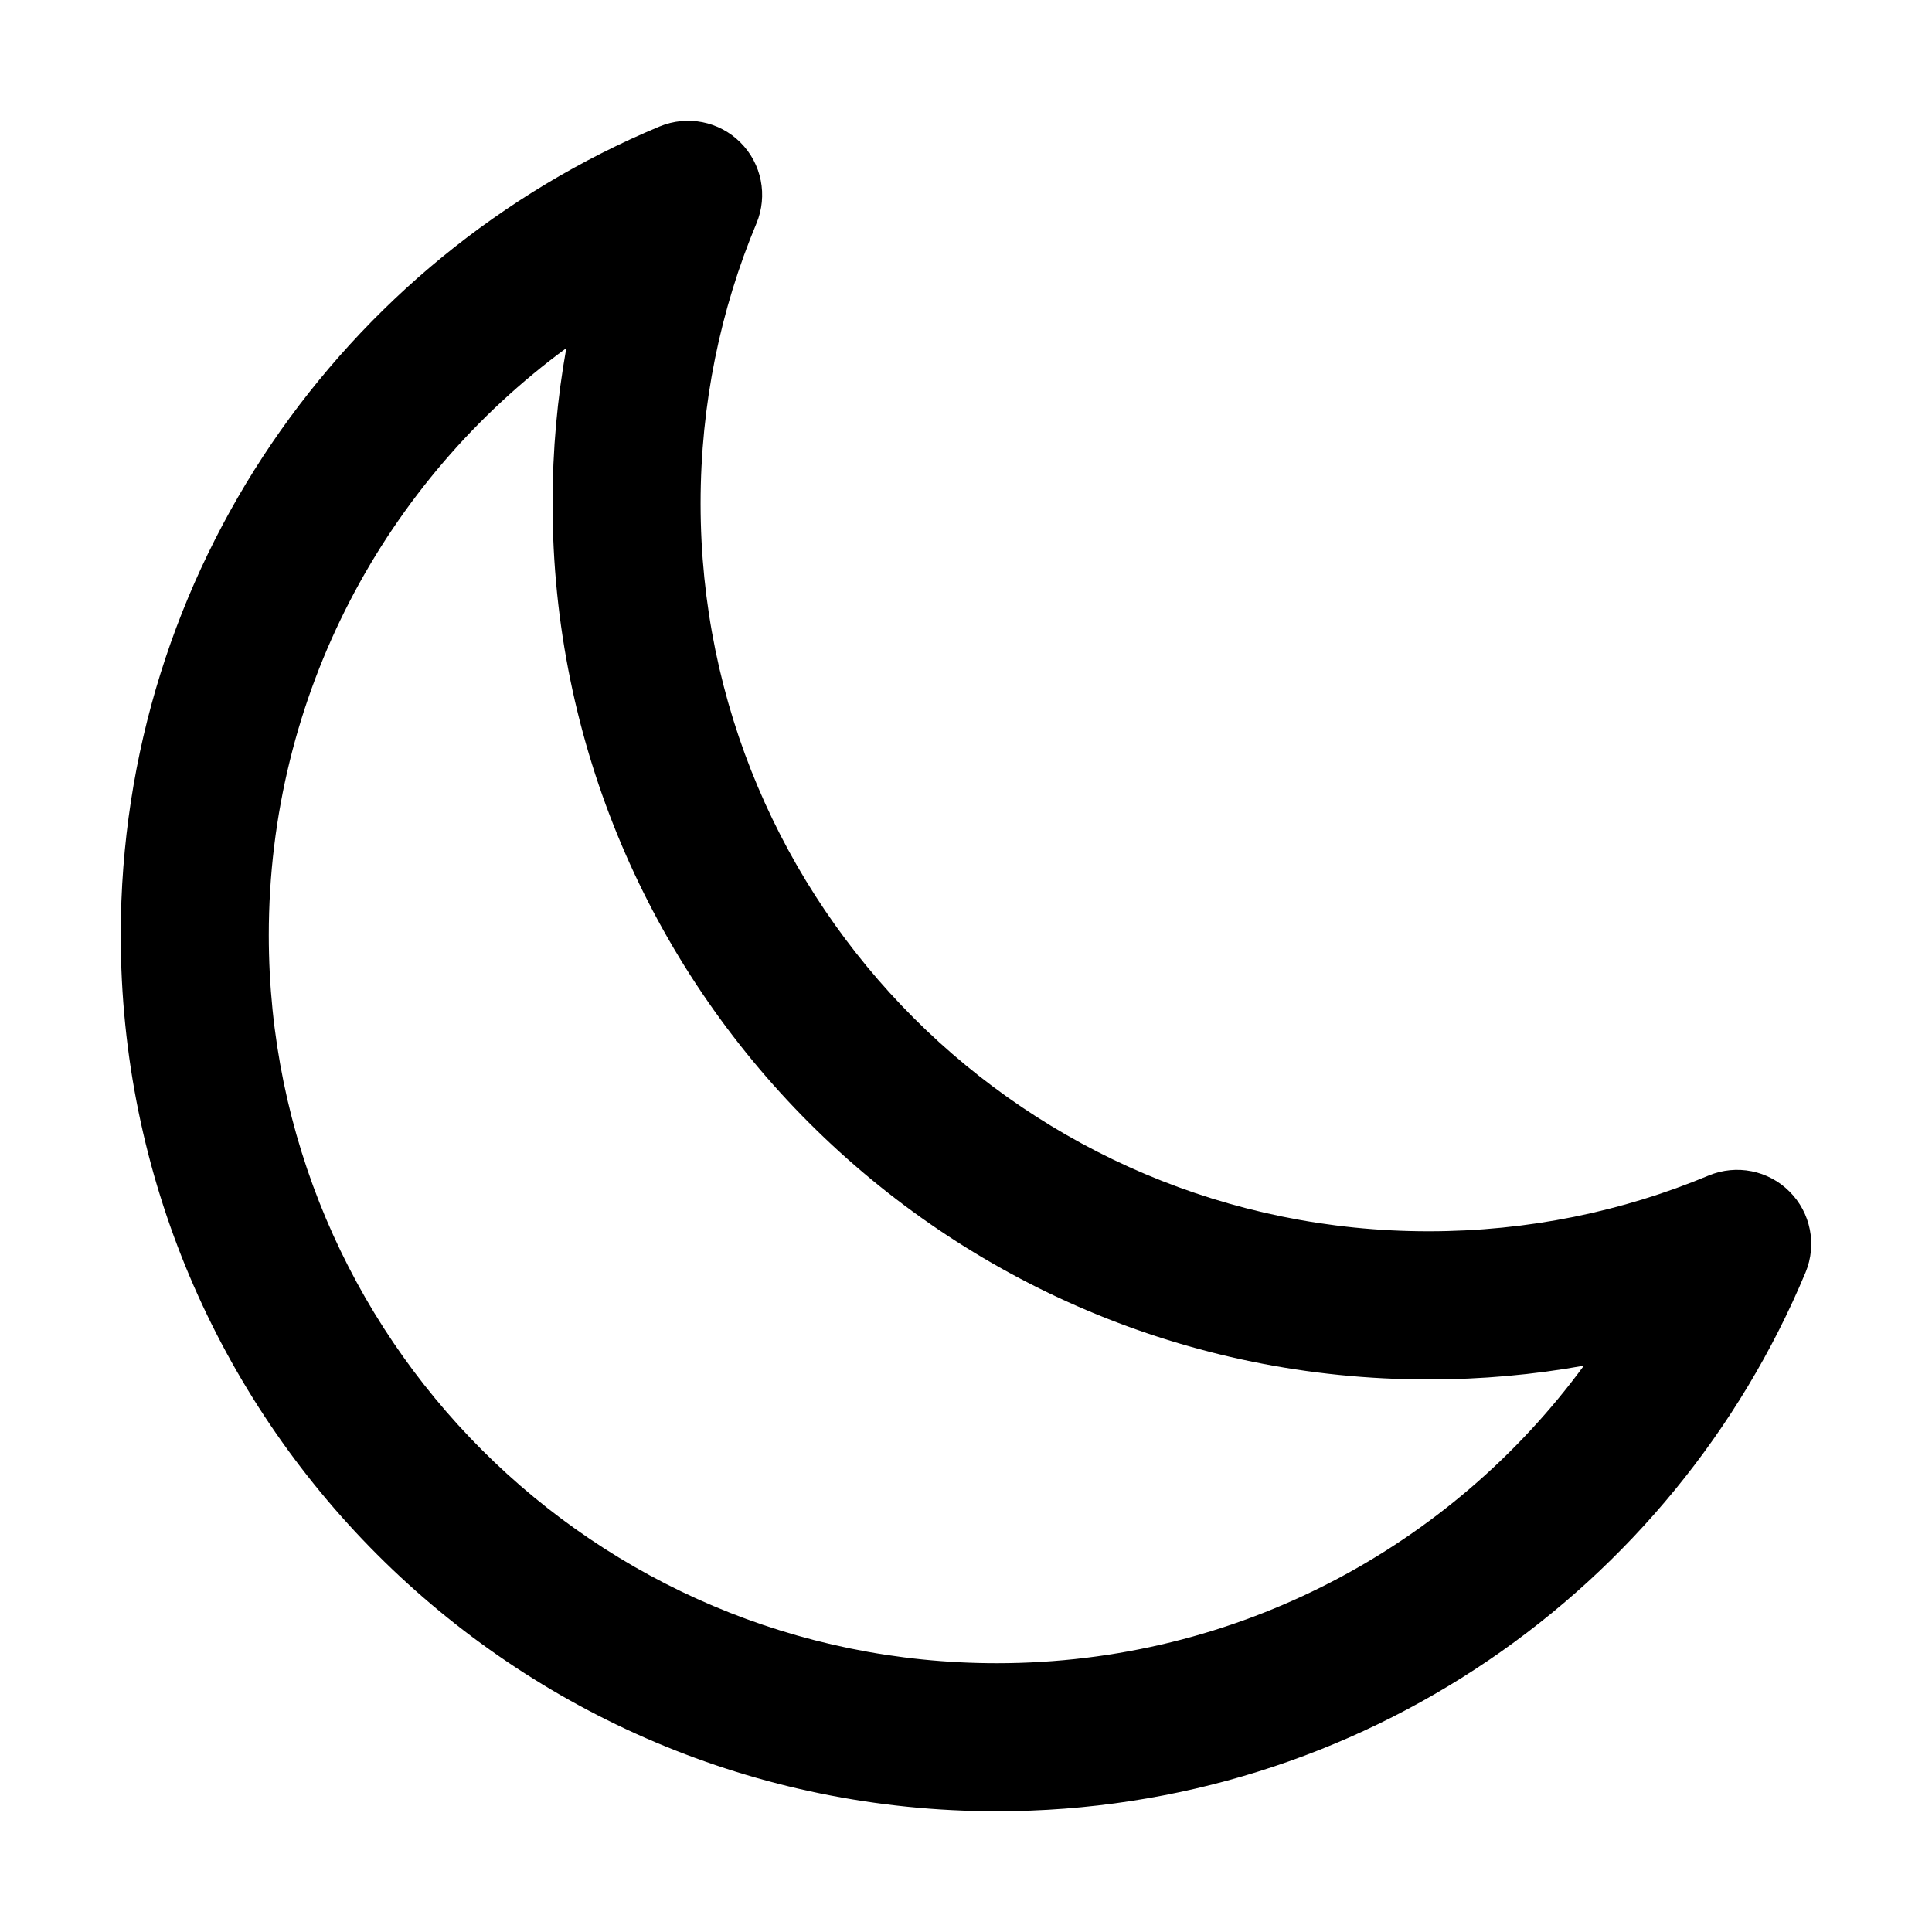 <svg width="16" height="16" viewBox="0 0 16 16" fill="none" xmlns="http://www.w3.org/2000/svg">
<path fill-rule="evenodd" clip-rule="evenodd" d="M6.132 1.18C6.308 1.355 6.36 1.62 6.265 1.849C5.967 2.562 5.802 3.346 5.802 4.169C5.802 7.498 8.502 10.197 11.831 10.197C12.654 10.197 13.438 10.033 14.151 9.735C14.38 9.64 14.645 9.692 14.82 9.868C14.996 10.043 15.048 10.308 14.953 10.537C13.86 13.157 11.273 15 8.255 15C4.248 15 1 11.752 1 7.745C1 4.727 2.843 2.14 5.463 1.047C5.692 0.952 5.957 1.004 6.132 1.18ZM4.69 2.883C3.195 3.98 2.226 5.75 2.226 7.745C2.226 11.075 4.925 13.774 8.255 13.774C10.25 13.774 12.02 12.805 13.117 11.31C12.7 11.385 12.27 11.424 11.831 11.424C7.824 11.424 4.576 8.176 4.576 4.169C4.576 3.73 4.615 3.3 4.69 2.883Z" fill="black"/>
</svg>
